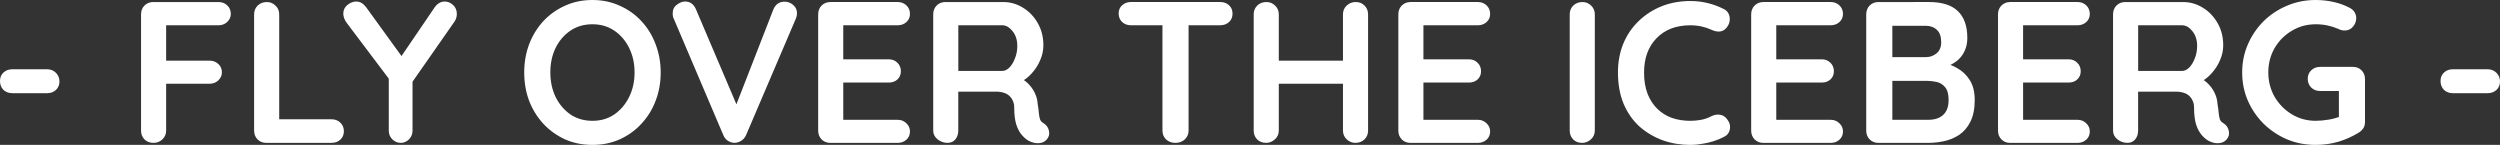 <svg version="1.1" xmlns="http://www.w3.org/2000/svg" xmlns:xlink="http://www.w3.org/1999/xlink" width="231.852" height="13.438" viewBox="0,0,231.852,13.438"><rect x="0" y="0" width="231.852" height="13.438" fill="#333333" stroke="none"/><g transform="translate(-124.074,-173.281)"><g data-paper-data="{&quot;isPaintingLayer&quot;:true}" fill="#ffffff" fill-rule="nonzero" stroke="none" stroke-width="1" stroke-linecap="square" stroke-linejoin="miter" stroke-miterlimit="10" stroke-dasharray="" stroke-dashoffset="0" style="mix-blend-mode: normal"><path d="M125.214,181.922c-0.333,0 -0.609,-0.104 -0.828,-0.312c-0.208,-0.219 -0.312,-0.49 -0.312,-0.812c0,-0.323 0.104,-0.583 0.312,-0.781c0.219,-0.208 0.495,-0.312 0.828,-0.312h3.234c0.323,0 0.594,0.109 0.812,0.328c0.219,0.219 0.328,0.49 0.328,0.812c0,0.312 -0.109,0.573 -0.328,0.781c-0.219,0.198 -0.49,0.297 -0.812,0.297zM138.326,186.531c-0.354,0 -0.641,-0.109 -0.859,-0.328c-0.208,-0.219 -0.312,-0.49 -0.312,-0.812v-10.781c0,-0.323 0.104,-0.594 0.312,-0.812c0.219,-0.219 0.49,-0.328 0.812,-0.328h6.062c0.323,0 0.594,0.104 0.812,0.312c0.219,0.208 0.328,0.474 0.328,0.797c0,0.271 -0.109,0.516 -0.328,0.734c-0.219,0.208 -0.49,0.312 -0.812,0.312h-5.031l0.172,-0.234v3.75l-0.141,-0.234h4.172c0.323,0 0.594,0.104 0.812,0.312c0.219,0.198 0.328,0.458 0.328,0.781c0,0.271 -0.109,0.516 -0.328,0.734c-0.219,0.208 -0.49,0.312 -0.812,0.312h-4.203l0.172,-0.172v4.516c0,0.323 -0.115,0.594 -0.344,0.812c-0.229,0.219 -0.5,0.328 -0.812,0.328zM154.826,184.344c0.323,0 0.594,0.104 0.812,0.312c0.219,0.208 0.328,0.474 0.328,0.797c0,0.312 -0.109,0.573 -0.328,0.781c-0.219,0.198 -0.49,0.297 -0.812,0.297h-6.062c-0.323,0 -0.594,-0.109 -0.812,-0.328c-0.208,-0.219 -0.312,-0.49 -0.312,-0.812v-10.781c0,-0.323 0.109,-0.594 0.328,-0.812c0.229,-0.219 0.516,-0.328 0.859,-0.328c0.302,0 0.568,0.109 0.797,0.328c0.229,0.219 0.344,0.49 0.344,0.812v10.062l-0.406,-0.328zM165.316,173.422c0.292,0 0.552,0.109 0.781,0.328c0.229,0.208 0.344,0.484 0.344,0.828c0,0.104 -0.016,0.219 -0.047,0.344c-0.031,0.115 -0.083,0.229 -0.156,0.344l-4.234,6.062l0.328,-1.297v5.359c0,0.323 -0.109,0.594 -0.328,0.812c-0.219,0.219 -0.469,0.328 -0.75,0.328c-0.312,0 -0.578,-0.109 -0.797,-0.328c-0.219,-0.219 -0.328,-0.49 -0.328,-0.812v-5.203l0.156,0.594l-4.031,-5.344c-0.125,-0.167 -0.214,-0.323 -0.266,-0.469c-0.052,-0.156 -0.078,-0.297 -0.078,-0.422c0,-0.333 0.13,-0.604 0.391,-0.812c0.26,-0.208 0.531,-0.312 0.812,-0.312c0.344,0 0.646,0.172 0.906,0.516l3.578,4.938l-0.516,-0.062l3.297,-4.844c0.26,-0.365 0.573,-0.547 0.938,-0.547zM185.347,180c0,0.938 -0.156,1.812 -0.469,2.625c-0.302,0.802 -0.74,1.51 -1.312,2.125c-0.562,0.615 -1.234,1.099 -2.016,1.453c-0.771,0.344 -1.615,0.516 -2.531,0.516c-0.927,0 -1.776,-0.172 -2.547,-0.516c-0.771,-0.354 -1.443,-0.839 -2.016,-1.453c-0.562,-0.615 -1,-1.323 -1.312,-2.125c-0.302,-0.812 -0.453,-1.688 -0.453,-2.625c0,-0.927 0.151,-1.797 0.453,-2.609c0.312,-0.812 0.75,-1.526 1.312,-2.141c0.573,-0.615 1.245,-1.094 2.016,-1.438c0.771,-0.354 1.62,-0.531 2.547,-0.531c0.917,0 1.76,0.177 2.531,0.531c0.781,0.344 1.453,0.823 2.016,1.438c0.573,0.615 1.01,1.328 1.312,2.141c0.312,0.812 0.469,1.682 0.469,2.609zM182.925,180c0,-0.833 -0.167,-1.589 -0.5,-2.266c-0.333,-0.677 -0.792,-1.214 -1.375,-1.609c-0.583,-0.396 -1.26,-0.594 -2.031,-0.594c-0.781,0 -1.464,0.198 -2.047,0.594c-0.583,0.396 -1.042,0.932 -1.375,1.609c-0.323,0.667 -0.484,1.422 -0.484,2.266c0,0.833 0.161,1.589 0.484,2.266c0.333,0.677 0.792,1.219 1.375,1.625c0.583,0.396 1.266,0.594 2.047,0.594c0.771,0 1.448,-0.198 2.031,-0.594c0.583,-0.406 1.042,-0.948 1.375,-1.625c0.333,-0.677 0.5,-1.432 0.5,-2.266zM196.833,173.437c0.312,0 0.583,0.104 0.812,0.312c0.229,0.198 0.344,0.453 0.344,0.766c0,0.167 -0.036,0.333 -0.109,0.5l-4.609,10.781c-0.115,0.25 -0.276,0.438 -0.484,0.562c-0.208,0.115 -0.417,0.172 -0.625,0.172c-0.198,-0.01 -0.391,-0.073 -0.578,-0.188c-0.188,-0.125 -0.328,-0.297 -0.422,-0.516l-4.609,-10.828c-0.042,-0.073 -0.068,-0.151 -0.078,-0.234c-0.01,-0.083 -0.016,-0.161 -0.016,-0.234c0,-0.354 0.13,-0.625 0.391,-0.812c0.26,-0.198 0.51,-0.297 0.75,-0.297c0.469,0 0.807,0.24 1.016,0.719l4.094,9.609l-0.656,0.016l3.75,-9.625c0.208,-0.469 0.552,-0.703 1.031,-0.703zM201.075,173.469h6.25c0.323,0 0.594,0.104 0.812,0.312c0.219,0.208 0.328,0.474 0.328,0.797c0,0.302 -0.109,0.552 -0.328,0.75c-0.219,0.198 -0.49,0.297 -0.812,0.297h-5.219l0.172,-0.328v3.641l-0.156,-0.156h4.375c0.323,0 0.589,0.104 0.797,0.312c0.219,0.208 0.328,0.474 0.328,0.797c0,0.312 -0.109,0.568 -0.328,0.766c-0.208,0.188 -0.474,0.281 -0.797,0.281h-4.312l0.094,-0.156v3.766l-0.156,-0.156h5.203c0.323,0 0.594,0.109 0.812,0.328c0.219,0.208 0.328,0.458 0.328,0.75c0,0.312 -0.109,0.568 -0.328,0.766c-0.219,0.198 -0.49,0.297 -0.812,0.297h-6.25c-0.323,0 -0.594,-0.109 -0.812,-0.328c-0.208,-0.219 -0.312,-0.49 -0.312,-0.812v-10.781c0,-0.323 0.104,-0.594 0.312,-0.812c0.219,-0.219 0.49,-0.328 0.812,-0.328zM211.965,186.531c-0.354,0 -0.667,-0.109 -0.938,-0.328c-0.271,-0.219 -0.406,-0.49 -0.406,-0.812v-10.781c0,-0.323 0.104,-0.594 0.312,-0.812c0.219,-0.219 0.49,-0.328 0.812,-0.328h5.375c0.646,0 1.25,0.172 1.812,0.516c0.573,0.344 1.031,0.818 1.375,1.422c0.354,0.604 0.531,1.297 0.531,2.078c0,0.469 -0.099,0.927 -0.297,1.375c-0.188,0.448 -0.448,0.854 -0.781,1.219c-0.323,0.365 -0.693,0.646 -1.109,0.844l0.016,-0.438c0.354,0.188 0.646,0.411 0.875,0.672c0.229,0.25 0.406,0.521 0.531,0.812c0.135,0.292 0.214,0.604 0.234,0.938c0.052,0.312 0.089,0.589 0.109,0.828c0.021,0.24 0.057,0.443 0.109,0.609c0.062,0.156 0.172,0.276 0.328,0.359c0.271,0.167 0.438,0.401 0.5,0.703c0.073,0.302 0.005,0.573 -0.203,0.812c-0.135,0.156 -0.312,0.26 -0.531,0.312c-0.208,0.042 -0.417,0.042 -0.625,0c-0.208,-0.052 -0.38,-0.115 -0.516,-0.188c-0.219,-0.125 -0.432,-0.307 -0.641,-0.547c-0.208,-0.24 -0.38,-0.562 -0.516,-0.969c-0.125,-0.417 -0.188,-0.948 -0.188,-1.594c0,-0.219 -0.042,-0.417 -0.125,-0.594c-0.073,-0.177 -0.177,-0.328 -0.312,-0.453c-0.135,-0.135 -0.307,-0.234 -0.516,-0.297c-0.208,-0.073 -0.458,-0.109 -0.75,-0.109h-3.766l0.281,-0.438v4.047c0,0.323 -0.089,0.594 -0.266,0.812c-0.177,0.219 -0.417,0.328 -0.719,0.328zM212.684,179.859h4.344c0.229,0 0.448,-0.104 0.656,-0.312c0.208,-0.208 0.38,-0.49 0.516,-0.844c0.146,-0.354 0.219,-0.745 0.219,-1.172c0,-0.542 -0.146,-0.995 -0.438,-1.359c-0.292,-0.365 -0.609,-0.547 -0.953,-0.547h-4.312l0.234,-0.609v5.281zM233.084,186.531c-0.354,0 -0.646,-0.109 -0.875,-0.328c-0.219,-0.219 -0.328,-0.49 -0.328,-0.812v-10.812h2.422v10.812c0,0.323 -0.115,0.594 -0.344,0.812c-0.229,0.219 -0.521,0.328 -0.875,0.328zM228.959,175.625c-0.323,0 -0.594,-0.099 -0.812,-0.297c-0.219,-0.208 -0.328,-0.474 -0.328,-0.797c0,-0.323 0.109,-0.578 0.328,-0.766c0.219,-0.198 0.49,-0.297 0.812,-0.297h8.281c0.323,0 0.594,0.099 0.812,0.297c0.219,0.198 0.328,0.458 0.328,0.781c0,0.323 -0.109,0.583 -0.328,0.781c-0.219,0.198 -0.49,0.297 -0.812,0.297zM241.529,173.469c0.302,0 0.568,0.109 0.797,0.328c0.229,0.219 0.344,0.49 0.344,0.812v10.781c0,0.323 -0.12,0.594 -0.359,0.812c-0.24,0.219 -0.51,0.328 -0.812,0.328c-0.354,0 -0.635,-0.109 -0.844,-0.328c-0.208,-0.219 -0.312,-0.49 -0.312,-0.812v-10.781c0,-0.323 0.109,-0.594 0.328,-0.812c0.229,-0.219 0.516,-0.328 0.859,-0.328zM249.794,173.469c0.344,0 0.62,0.109 0.828,0.328c0.219,0.219 0.328,0.49 0.328,0.812v10.781c0,0.323 -0.109,0.594 -0.328,0.812c-0.219,0.219 -0.505,0.328 -0.859,0.328c-0.302,0 -0.568,-0.109 -0.797,-0.328c-0.229,-0.219 -0.344,-0.49 -0.344,-0.812v-10.781c0,-0.323 0.115,-0.594 0.344,-0.812c0.24,-0.219 0.516,-0.328 0.828,-0.328zM241.466,178.906h8.328v2.141h-8.328zM254.88,173.469h6.25c0.323,0 0.594,0.104 0.812,0.312c0.219,0.208 0.328,0.474 0.328,0.797c0,0.302 -0.109,0.552 -0.328,0.75c-0.219,0.198 -0.49,0.297 -0.812,0.297h-5.219l0.172,-0.328v3.641l-0.156,-0.156h4.375c0.323,0 0.589,0.104 0.797,0.312c0.219,0.208 0.328,0.474 0.328,0.797c0,0.312 -0.109,0.568 -0.328,0.766c-0.208,0.188 -0.474,0.281 -0.797,0.281h-4.312l0.094,-0.156v3.766l-0.156,-0.156h5.203c0.323,0 0.594,0.109 0.812,0.328c0.219,0.208 0.328,0.458 0.328,0.75c0,0.312 -0.109,0.568 -0.328,0.766c-0.219,0.198 -0.49,0.297 -0.812,0.297h-6.25c-0.323,0 -0.594,-0.109 -0.812,-0.328c-0.208,-0.219 -0.312,-0.49 -0.312,-0.812v-10.781c0,-0.323 0.104,-0.594 0.312,-0.812c0.219,-0.219 0.49,-0.328 0.812,-0.328zM271.978,185.391c0,0.323 -0.12,0.594 -0.359,0.812c-0.24,0.219 -0.51,0.328 -0.812,0.328c-0.354,0 -0.635,-0.109 -0.844,-0.328c-0.208,-0.219 -0.312,-0.49 -0.312,-0.812v-10.781c0,-0.323 0.109,-0.594 0.328,-0.812c0.229,-0.219 0.516,-0.328 0.859,-0.328c0.302,0 0.568,0.109 0.797,0.328c0.229,0.219 0.344,0.49 0.344,0.812zM283.921,174.109c0.323,0.156 0.51,0.411 0.562,0.766c0.052,0.344 -0.036,0.661 -0.266,0.953c-0.167,0.219 -0.38,0.344 -0.641,0.375c-0.25,0.021 -0.505,-0.031 -0.766,-0.156c-0.292,-0.135 -0.604,-0.24 -0.938,-0.312c-0.333,-0.073 -0.677,-0.109 -1.031,-0.109c-0.677,0 -1.281,0.104 -1.812,0.312c-0.521,0.208 -0.969,0.51 -1.344,0.906c-0.375,0.385 -0.661,0.849 -0.859,1.391c-0.188,0.531 -0.281,1.12 -0.281,1.766c0,0.76 0.109,1.422 0.328,1.984c0.219,0.552 0.521,1.016 0.906,1.391c0.385,0.375 0.839,0.656 1.359,0.844c0.521,0.177 1.089,0.266 1.703,0.266c0.333,0 0.667,-0.031 1,-0.094c0.333,-0.062 0.656,-0.177 0.969,-0.344c0.26,-0.125 0.516,-0.167 0.766,-0.125c0.26,0.031 0.479,0.161 0.656,0.391c0.25,0.312 0.339,0.635 0.266,0.969c-0.062,0.323 -0.25,0.557 -0.562,0.703c-0.323,0.167 -0.656,0.302 -1,0.406c-0.344,0.104 -0.693,0.182 -1.047,0.234c-0.344,0.062 -0.693,0.094 -1.047,0.094c-0.896,0 -1.745,-0.141 -2.547,-0.422c-0.802,-0.292 -1.521,-0.714 -2.156,-1.266c-0.625,-0.562 -1.12,-1.266 -1.484,-2.109c-0.354,-0.844 -0.531,-1.818 -0.531,-2.922c0,-0.958 0.161,-1.839 0.484,-2.641c0.333,-0.812 0.802,-1.51 1.406,-2.094c0.604,-0.594 1.312,-1.057 2.125,-1.391c0.823,-0.333 1.724,-0.5 2.703,-0.5c0.542,0 1.073,0.062 1.594,0.188c0.521,0.125 1.016,0.307 1.484,0.547zM287.603,173.469h6.25c0.323,0 0.594,0.104 0.812,0.312c0.219,0.208 0.328,0.474 0.328,0.797c0,0.302 -0.109,0.552 -0.328,0.75c-0.219,0.198 -0.49,0.297 -0.812,0.297h-5.219l0.172,-0.328v3.641l-0.156,-0.156h4.375c0.323,0 0.589,0.104 0.797,0.312c0.219,0.208 0.328,0.474 0.328,0.797c0,0.312 -0.109,0.568 -0.328,0.766c-0.208,0.188 -0.474,0.281 -0.797,0.281h-4.312l0.094,-0.156v3.766l-0.156,-0.156h5.203c0.323,0 0.594,0.109 0.812,0.328c0.219,0.208 0.328,0.458 0.328,0.75c0,0.312 -0.109,0.568 -0.328,0.766c-0.219,0.198 -0.49,0.297 -0.812,0.297h-6.25c-0.323,0 -0.594,-0.109 -0.812,-0.328c-0.208,-0.219 -0.312,-0.49 -0.312,-0.812v-10.781c0,-0.323 0.104,-0.594 0.312,-0.812c0.219,-0.219 0.49,-0.328 0.812,-0.328zM302.978,173.469c1.198,0 2.089,0.281 2.672,0.844c0.583,0.562 0.875,1.391 0.875,2.484c0,0.583 -0.146,1.099 -0.438,1.547c-0.281,0.438 -0.703,0.776 -1.266,1.016c-0.552,0.24 -1.24,0.359 -2.062,0.359l0.078,-0.844c0.385,0 0.823,0.057 1.312,0.172c0.5,0.104 0.984,0.292 1.453,0.562c0.469,0.26 0.854,0.63 1.156,1.109c0.302,0.479 0.453,1.094 0.453,1.844c0,0.812 -0.135,1.484 -0.406,2.016c-0.26,0.521 -0.609,0.927 -1.047,1.219c-0.438,0.281 -0.906,0.474 -1.406,0.578c-0.49,0.104 -0.964,0.156 -1.422,0.156h-4.656c-0.323,0 -0.594,-0.109 -0.812,-0.328c-0.208,-0.219 -0.312,-0.49 -0.312,-0.812v-10.781c0,-0.323 0.104,-0.594 0.312,-0.812c0.219,-0.219 0.49,-0.328 0.812,-0.328zM302.649,175.672h-3.328l0.25,-0.297v3.375l-0.234,-0.172h3.359c0.365,0 0.688,-0.115 0.969,-0.344c0.292,-0.24 0.438,-0.583 0.438,-1.031c0,-0.531 -0.135,-0.917 -0.406,-1.156c-0.26,-0.25 -0.609,-0.375 -1.047,-0.375zM302.79,180.781h-3.391l0.172,-0.141v3.938l-0.188,-0.188h3.547c0.573,0 1.026,-0.151 1.359,-0.453c0.333,-0.312 0.5,-0.771 0.5,-1.375c0,-0.562 -0.115,-0.969 -0.344,-1.219c-0.219,-0.25 -0.484,-0.406 -0.797,-0.469c-0.312,-0.062 -0.599,-0.094 -0.859,-0.094zM310.494,173.469h6.25c0.323,0 0.594,0.104 0.812,0.312c0.219,0.208 0.328,0.474 0.328,0.797c0,0.302 -0.109,0.552 -0.328,0.75c-0.219,0.198 -0.49,0.297 -0.812,0.297h-5.219l0.172,-0.328v3.641l-0.156,-0.156h4.375c0.323,0 0.589,0.104 0.797,0.312c0.219,0.208 0.328,0.474 0.328,0.797c0,0.312 -0.109,0.568 -0.328,0.766c-0.208,0.188 -0.474,0.281 -0.797,0.281h-4.312l0.094,-0.156v3.766l-0.156,-0.156h5.203c0.323,0 0.594,0.109 0.812,0.328c0.219,0.208 0.328,0.458 0.328,0.75c0,0.312 -0.109,0.568 -0.328,0.766c-0.219,0.198 -0.49,0.297 -0.812,0.297h-6.25c-0.323,0 -0.594,-0.109 -0.812,-0.328c-0.208,-0.219 -0.312,-0.49 -0.312,-0.812v-10.781c0,-0.323 0.104,-0.594 0.312,-0.812c0.219,-0.219 0.49,-0.328 0.812,-0.328zM321.384,186.531c-0.354,0 -0.667,-0.109 -0.938,-0.328c-0.271,-0.219 -0.406,-0.49 -0.406,-0.812v-10.781c0,-0.323 0.104,-0.594 0.312,-0.812c0.219,-0.219 0.49,-0.328 0.812,-0.328h5.375c0.646,0 1.25,0.172 1.812,0.516c0.573,0.344 1.031,0.818 1.375,1.422c0.354,0.604 0.531,1.297 0.531,2.078c0,0.469 -0.099,0.927 -0.297,1.375c-0.188,0.448 -0.448,0.854 -0.781,1.219c-0.323,0.365 -0.693,0.646 -1.109,0.844l0.016,-0.438c0.354,0.188 0.646,0.411 0.875,0.672c0.229,0.25 0.406,0.521 0.531,0.812c0.135,0.292 0.214,0.604 0.234,0.938c0.052,0.312 0.089,0.589 0.109,0.828c0.021,0.24 0.057,0.443 0.109,0.609c0.062,0.156 0.172,0.276 0.328,0.359c0.271,0.167 0.438,0.401 0.5,0.703c0.073,0.302 0.005,0.573 -0.203,0.812c-0.135,0.156 -0.312,0.26 -0.531,0.312c-0.208,0.042 -0.417,0.042 -0.625,0c-0.208,-0.052 -0.38,-0.115 -0.516,-0.188c-0.219,-0.125 -0.432,-0.307 -0.641,-0.547c-0.208,-0.24 -0.38,-0.562 -0.516,-0.969c-0.125,-0.417 -0.188,-0.948 -0.188,-1.594c0,-0.219 -0.042,-0.417 -0.125,-0.594c-0.073,-0.177 -0.177,-0.328 -0.312,-0.453c-0.135,-0.135 -0.307,-0.234 -0.516,-0.297c-0.208,-0.073 -0.458,-0.109 -0.75,-0.109h-3.766l0.281,-0.438v4.047c0,0.323 -0.089,0.594 -0.266,0.812c-0.177,0.219 -0.417,0.328 -0.719,0.328zM322.103,179.859h4.344c0.229,0 0.448,-0.104 0.656,-0.312c0.208,-0.208 0.38,-0.49 0.516,-0.844c0.146,-0.354 0.219,-0.745 0.219,-1.172c0,-0.542 -0.146,-0.995 -0.438,-1.359c-0.292,-0.365 -0.609,-0.547 -0.953,-0.547h-4.312l0.234,-0.609v5.281zM338.827,186.719c-0.948,0 -1.833,-0.172 -2.656,-0.516c-0.823,-0.354 -1.547,-0.839 -2.172,-1.453c-0.615,-0.615 -1.099,-1.323 -1.453,-2.125c-0.354,-0.812 -0.531,-1.688 -0.531,-2.625c0,-0.927 0.177,-1.797 0.531,-2.609c0.354,-0.812 0.839,-1.526 1.453,-2.141c0.625,-0.615 1.349,-1.094 2.172,-1.438c0.823,-0.354 1.708,-0.531 2.656,-0.531c0.583,0 1.146,0.062 1.688,0.188c0.552,0.125 1.057,0.312 1.516,0.562c0.188,0.104 0.328,0.24 0.422,0.406c0.094,0.167 0.141,0.339 0.141,0.516c0,0.292 -0.099,0.557 -0.297,0.797c-0.198,0.24 -0.453,0.359 -0.766,0.359c-0.104,0 -0.208,-0.01 -0.312,-0.031c-0.104,-0.031 -0.208,-0.073 -0.312,-0.125c-0.312,-0.135 -0.641,-0.24 -0.984,-0.312c-0.344,-0.073 -0.708,-0.109 -1.094,-0.109c-0.812,0 -1.552,0.203 -2.219,0.609c-0.667,0.396 -1.198,0.932 -1.594,1.609c-0.385,0.677 -0.578,1.427 -0.578,2.25c0,0.812 0.193,1.562 0.578,2.25c0.396,0.677 0.927,1.219 1.594,1.625c0.667,0.406 1.406,0.609 2.219,0.609c0.365,0 0.771,-0.036 1.219,-0.109c0.448,-0.083 0.818,-0.188 1.109,-0.312l-0.172,0.562v-3.188l0.312,0.281h-2.062c-0.323,0 -0.594,-0.104 -0.812,-0.312c-0.219,-0.219 -0.328,-0.49 -0.328,-0.812c0,-0.323 0.109,-0.589 0.328,-0.797c0.219,-0.208 0.49,-0.312 0.812,-0.312h3.062c0.323,0 0.589,0.109 0.797,0.328c0.208,0.208 0.312,0.479 0.312,0.812v3.953c0,0.25 -0.057,0.458 -0.172,0.625c-0.115,0.156 -0.25,0.281 -0.406,0.375c-0.573,0.354 -1.198,0.635 -1.875,0.844c-0.677,0.198 -1.385,0.297 -2.125,0.297zM351.551,181.922c-0.333,0 -0.609,-0.104 -0.828,-0.312c-0.208,-0.219 -0.312,-0.49 -0.312,-0.812c0,-0.323 0.104,-0.583 0.312,-0.781c0.219,-0.208 0.495,-0.312 0.828,-0.312h3.234c0.323,0 0.594,0.109 0.812,0.328c0.219,0.219 0.328,0.49 0.328,0.812c0,0.312 -0.109,0.573 -0.328,0.781c-0.219,0.198 -0.49,0.297 -0.812,0.297z"/></g></g></svg>
